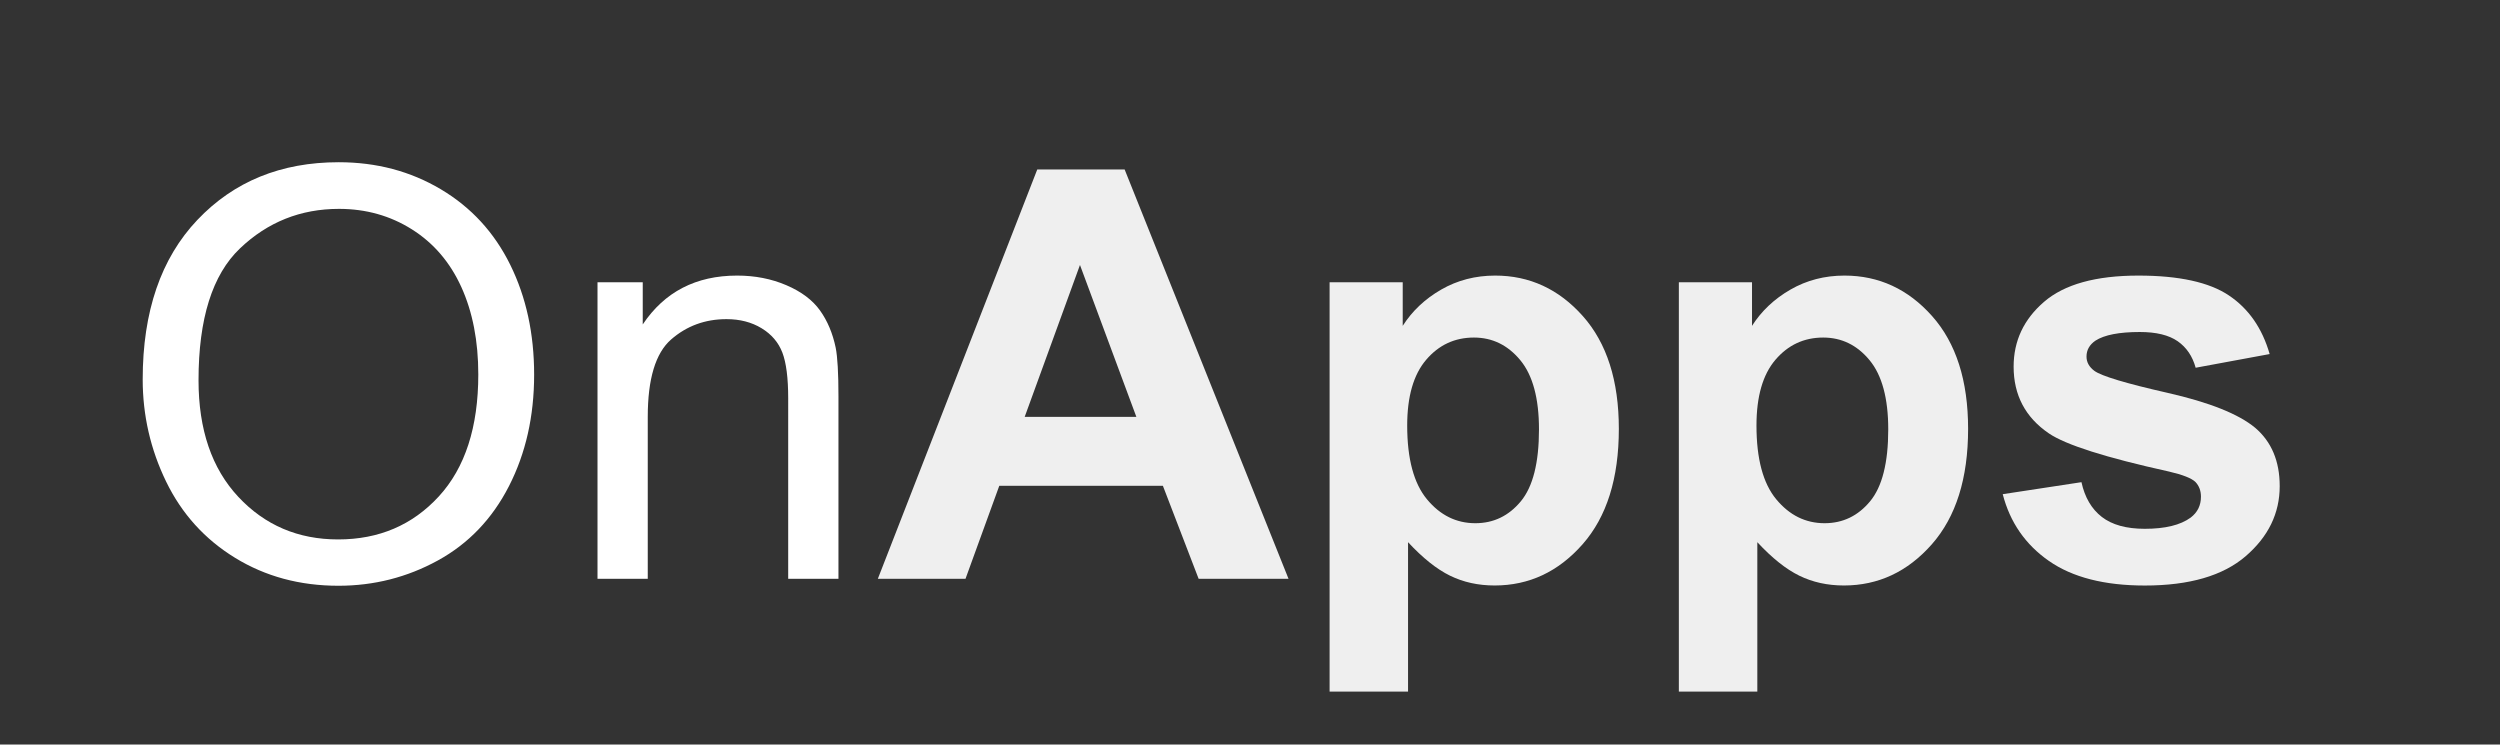 <?xml version="1.0" encoding="utf-8"?>
<!-- Generator: Adobe Illustrator 16.0.0, SVG Export Plug-In . SVG Version: 6.00 Build 0)  -->
<!DOCTYPE svg PUBLIC "-//W3C//DTD SVG 1.1//EN" "http://www.w3.org/Graphics/SVG/1.1/DTD/svg11.dtd">
<svg version="1.1" id="Layer_1" xmlns="http://www.w3.org/2000/svg" xmlns:xlink="http://www.w3.org/1999/xlink" x="0px" y="0px"
	 width="159.5px" height="47.5px" viewBox="0 0 159.5 47.5" enable-background="new 0 0 159.5 47.5" xml:space="preserve">
<rect x="0" y="0" width="159.5" height="47.5" fill="#333333" stroke="none"/>
<g>
	<path fill="#FFFFFF" d="M9.104,24.208c0-4.334,1.164-7.728,3.491-10.18c2.328-2.452,5.333-3.678,9.014-3.678
		c2.411,0,4.584,0.576,6.52,1.728c1.936,1.152,3.411,2.758,4.426,4.818c1.016,2.061,1.523,4.396,1.523,7.009
		c0,2.648-0.535,5.017-1.604,7.107c-1.069,2.091-2.583,3.673-4.542,4.748c-1.959,1.074-4.073,1.611-6.342,1.611
		c-2.458,0-4.655-0.593-6.591-1.781c-1.936-1.187-3.402-2.809-4.399-4.862C9.603,28.674,9.104,26.5,9.104,24.208z M12.666,24.262
		c0,3.147,0.846,5.627,2.539,7.438s3.815,2.716,6.368,2.716c2.601,0,4.741-0.914,6.421-2.742c1.681-1.83,2.521-4.424,2.521-7.785
		c0-2.125-0.36-3.981-1.078-5.566c-0.718-1.585-1.769-2.814-3.153-3.687c-1.383-0.873-2.936-1.31-4.658-1.31
		c-2.446,0-4.551,0.84-6.314,2.521C13.548,17.526,12.666,20.332,12.666,24.262z"/>
	<path fill="#FFFFFF" d="M38.121,36.928V18.01h2.886v2.689c1.389-2.078,3.396-3.117,6.021-3.117c1.14,0,2.188,0.205,3.144,0.615
		s1.671,0.947,2.146,1.612c0.475,0.665,0.808,1.455,0.998,2.369c0.119,0.594,0.178,1.633,0.178,3.117v11.633h-3.207V25.42
		c0-1.307-0.125-2.283-0.374-2.93s-0.691-1.164-1.327-1.55c-0.636-0.386-1.381-0.579-2.236-0.579c-1.366,0-2.544,0.434-3.536,1.3
		c-0.991,0.867-1.487,2.512-1.487,4.935v10.332H38.121z"/>
	<path fill="#EFEFEF" d="M82.208,36.928h-5.735l-2.28-5.933H63.754l-2.155,5.933h-5.593l10.171-26.115h5.575L82.208,36.928z
		 M72.5,26.596l-3.598-9.69l-3.527,9.69H72.5z"/>
	<path fill="#EFEFEF" d="M84.827,18.01h4.666v2.779c0.606-0.95,1.426-1.722,2.459-2.316s2.18-0.891,3.438-0.891
		c2.197,0,4.062,0.861,5.594,2.583s2.298,4.121,2.298,7.196c0,3.159-0.771,5.614-2.315,7.366c-1.544,1.751-3.414,2.627-5.611,2.627
		c-1.045,0-1.992-0.208-2.841-0.624c-0.85-0.415-1.743-1.127-2.682-2.138v9.531h-5.005V18.01z M89.779,27.148
		c0,2.125,0.422,3.696,1.265,4.711c0.844,1.016,1.871,1.522,3.082,1.522c1.164,0,2.131-0.466,2.903-1.397
		c0.771-0.933,1.158-2.461,1.158-4.587c0-1.983-0.398-3.456-1.193-4.418c-0.797-0.962-1.782-1.443-2.957-1.443
		c-1.224,0-2.239,0.472-3.046,1.416C90.183,23.897,89.779,25.295,89.779,27.148z"/>
	<path fill="#EFEFEF" d="M107.111,18.01h4.667v2.779c0.605-0.95,1.425-1.722,2.458-2.316s2.179-0.891,3.438-0.891
		c2.196,0,4.062,0.861,5.593,2.583c1.532,1.722,2.298,4.121,2.298,7.196c0,3.159-0.772,5.614-2.315,7.366
		c-1.544,1.751-3.415,2.627-5.611,2.627c-1.045,0-1.992-0.208-2.841-0.624c-0.849-0.415-1.743-1.127-2.681-2.138v9.531h-5.006V18.01
		z M112.063,27.148c0,2.125,0.421,3.696,1.265,4.711c0.843,1.016,1.87,1.522,3.081,1.522c1.164,0,2.132-0.466,2.903-1.397
		c0.772-0.933,1.158-2.461,1.158-4.587c0-1.983-0.398-3.456-1.193-4.418s-1.781-1.443-2.957-1.443c-1.223,0-2.238,0.472-3.046,1.416
		C112.466,23.897,112.063,25.295,112.063,27.148z"/>
	<path fill="#EFEFEF" d="M127.774,31.529l5.023-0.766c0.214,0.974,0.647,1.713,1.301,2.218c0.652,0.505,1.567,0.757,2.742,0.757
		c1.295,0,2.269-0.237,2.922-0.713c0.438-0.332,0.659-0.777,0.659-1.335c0-0.38-0.119-0.695-0.356-0.944
		c-0.249-0.237-0.808-0.457-1.675-0.659c-4.037-0.891-6.597-1.704-7.677-2.44c-1.496-1.021-2.244-2.44-2.244-4.257
		c0-1.639,0.646-3.016,1.941-4.132c1.294-1.117,3.301-1.675,6.021-1.675c2.588,0,4.513,0.422,5.771,1.265
		c1.26,0.843,2.127,2.09,2.602,3.741l-4.721,0.873c-0.202-0.736-0.585-1.3-1.148-1.692c-0.564-0.392-1.369-0.588-2.414-0.588
		c-1.317,0-2.263,0.184-2.832,0.552c-0.38,0.261-0.57,0.6-0.57,1.016c0,0.356,0.166,0.659,0.498,0.908
		c0.452,0.333,2.01,0.802,4.677,1.407c2.666,0.606,4.527,1.348,5.585,2.227c1.045,0.891,1.566,2.132,1.566,3.723
		c0,1.734-0.724,3.224-2.173,4.472c-1.448,1.246-3.593,1.87-6.431,1.87c-2.576,0-4.616-0.522-6.118-1.567
		C129.219,34.742,128.237,33.322,127.774,31.529z"/>
</g>
</svg>
